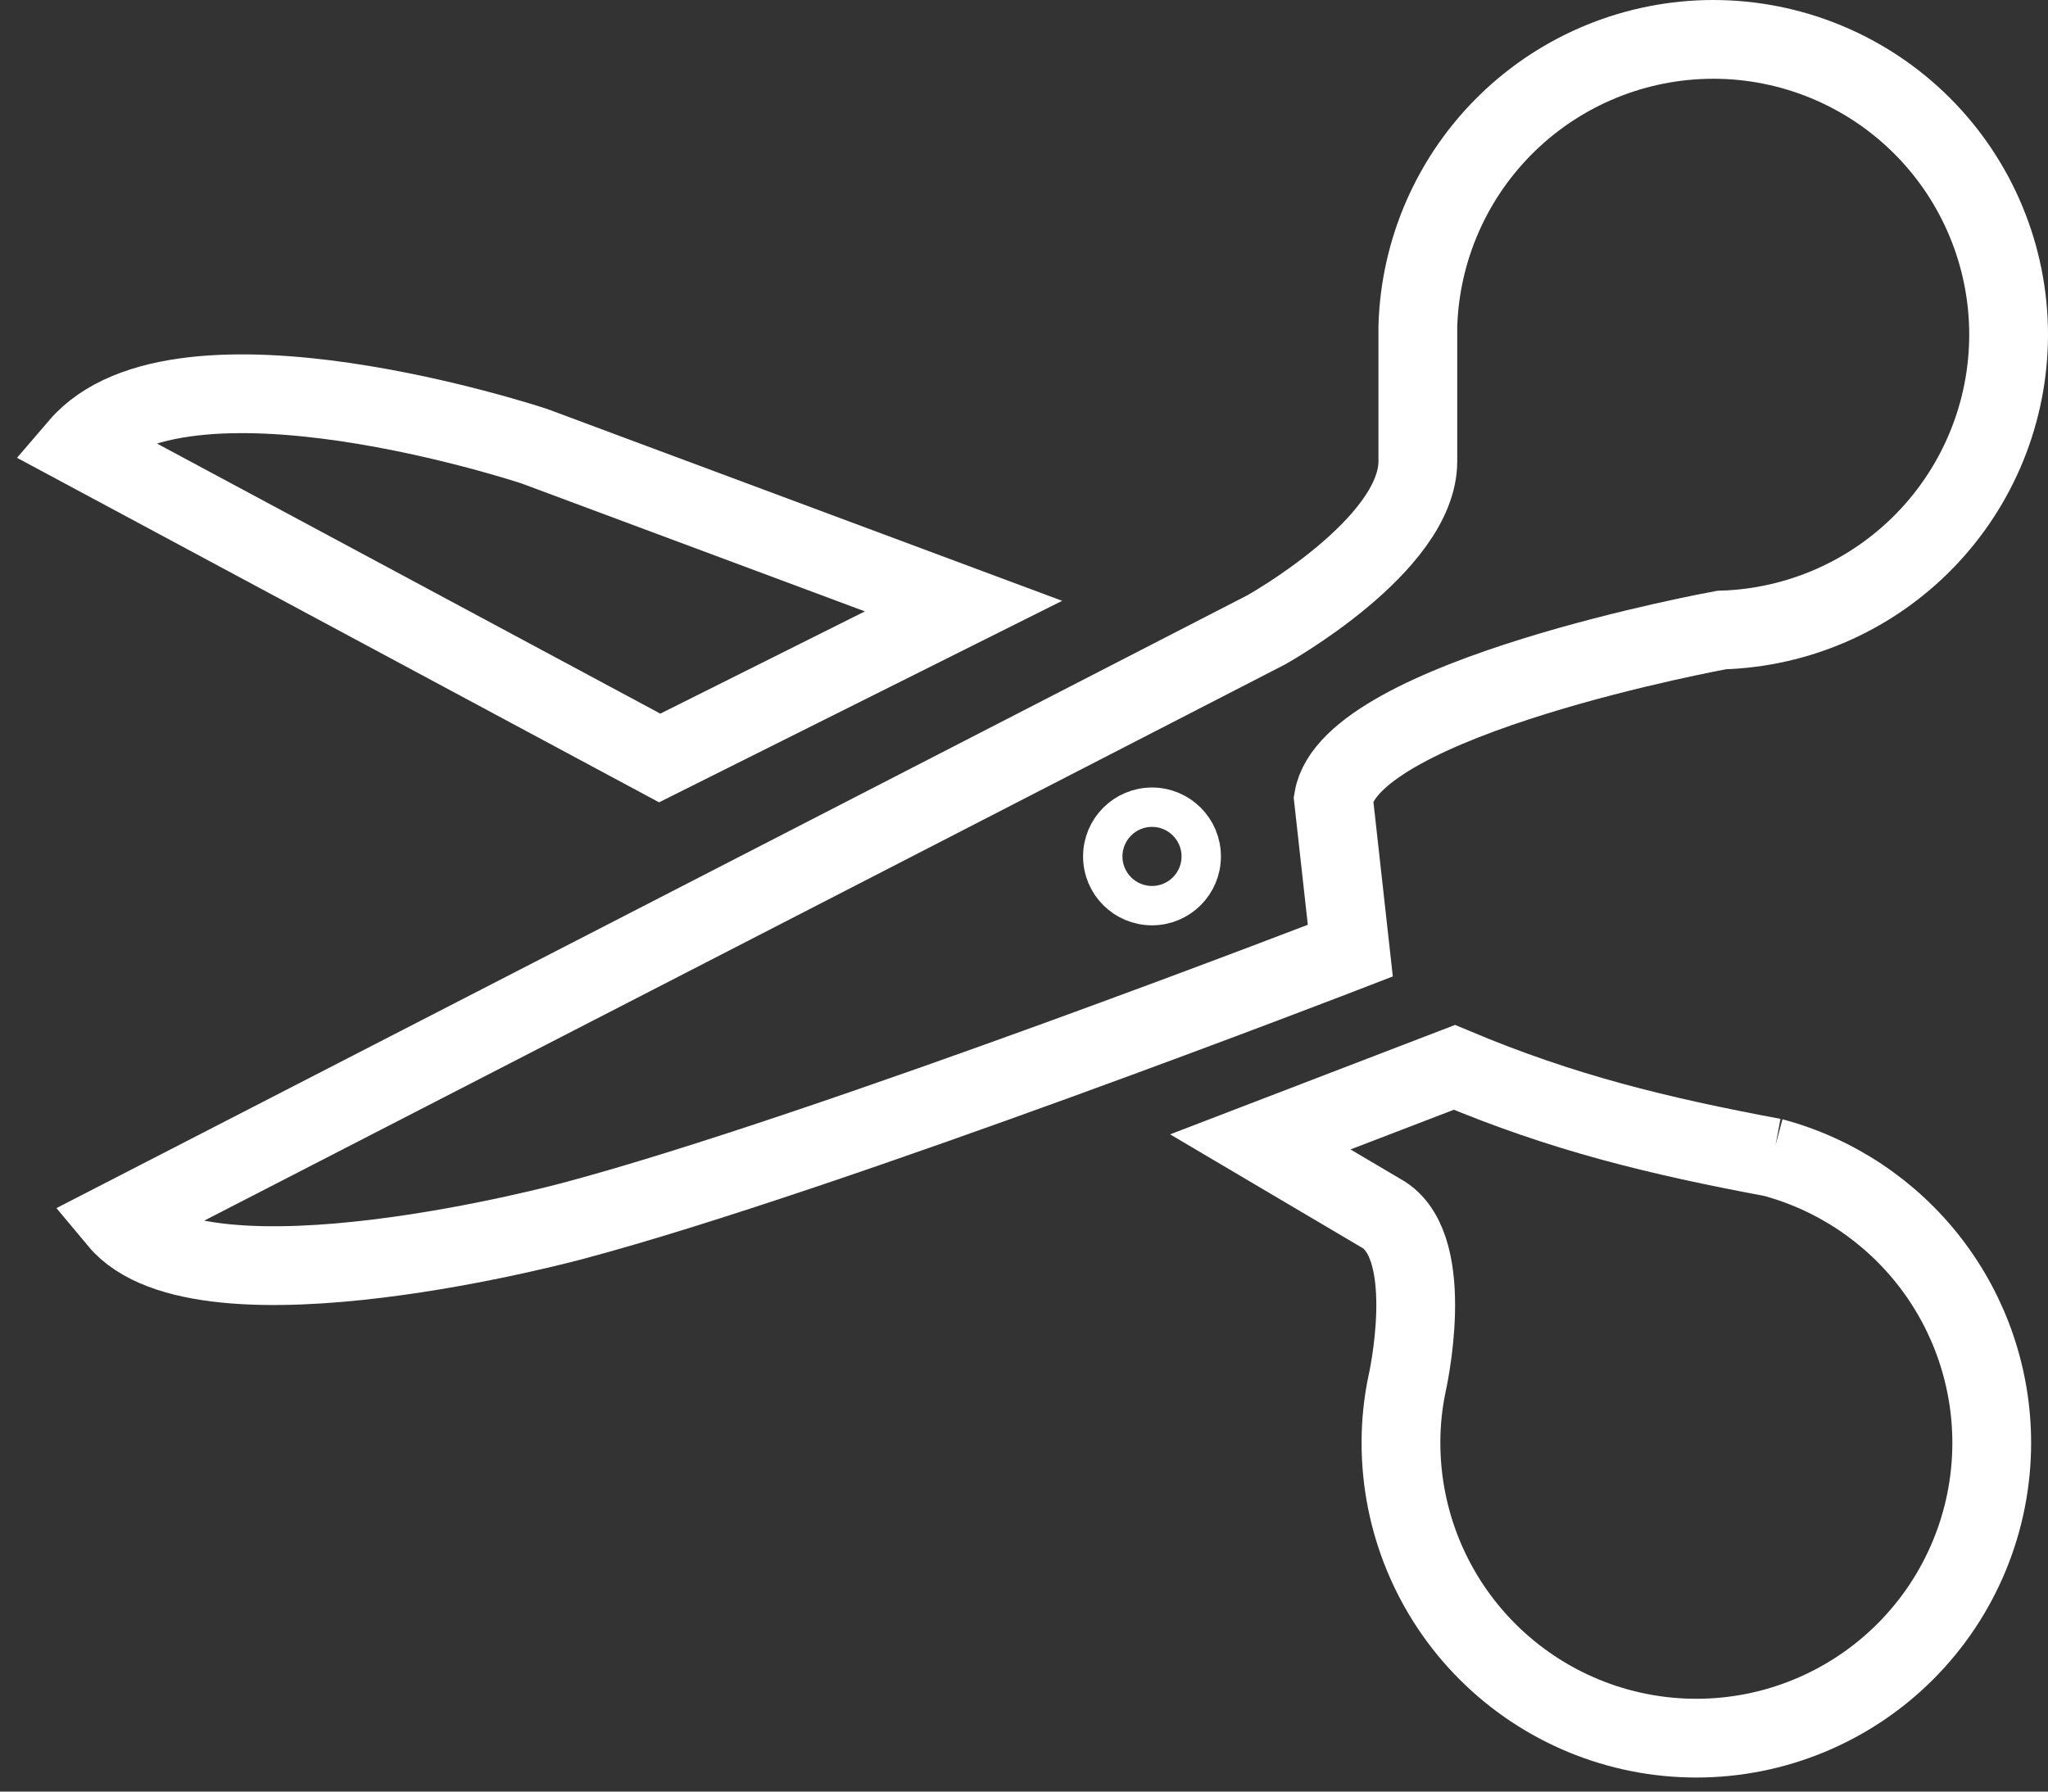 <svg width="104" height="91" viewBox="0 0 104 91" fill="none" >
<rect x="0" y="0" width="104" height="91" fill="#333333" stroke="none"/>
<path d="M72 23.429C72 27.714 64.286 32 64.286 32L6 62C10.286 67.143 29.143 62 29.143 62C42 58.571 68.571 48.286 68.571 48.286L67.714 40.571C68.571 35.429 87.429 32 87.429 32C91.331 31.884 95.034 30.253 97.754 27.453C100.474 24.653 101.997 20.904 102 17C102 13.022 100.42 9.206 97.607 6.393C94.793 3.58 90.978 2 87 2C83.096 2.003 79.347 3.526 76.547 6.246C73.747 8.966 72.116 12.669 72 16.571V23.429Z" stroke="white" stroke-width="4" stroke-miterlimit="10"/>
<path d="M90 58.783C93.195 59.636 96.019 61.52 98.034 64.142C100.049 66.765 101.142 69.979 101.143 73.286C101.143 77.264 99.563 81.079 96.75 83.892C93.936 86.705 90.121 88.286 86.143 88.286C82.165 88.286 78.349 86.705 75.536 83.892C72.723 81.079 71.143 77.264 71.143 73.286C71.141 72.278 71.245 71.272 71.452 70.286C71.452 70.286 73 63.5 70.286 61.714L64 58L73.857 54.214C79.373 56.532 84.167 57.694 90.047 58.796" stroke="white" stroke-width="4" stroke-miterlimit="10"/>
<path d="M33.5 38.5L48.929 30.786L27.143 22.667C27.143 22.667 9.143 16.667 4 22.667L33.5 38.5Z" stroke="white" stroke-width="4" stroke-miterlimit="10"/>
<path d="M58.5 46C59.881 46 61 44.881 61 43.5C61 42.119 59.881 41 58.5 41C57.119 41 56 42.119 56 43.5C56 44.881 57.119 46 58.5 46Z" stroke="white" stroke-width="2" stroke-miterlimit="10"/>
</svg>
